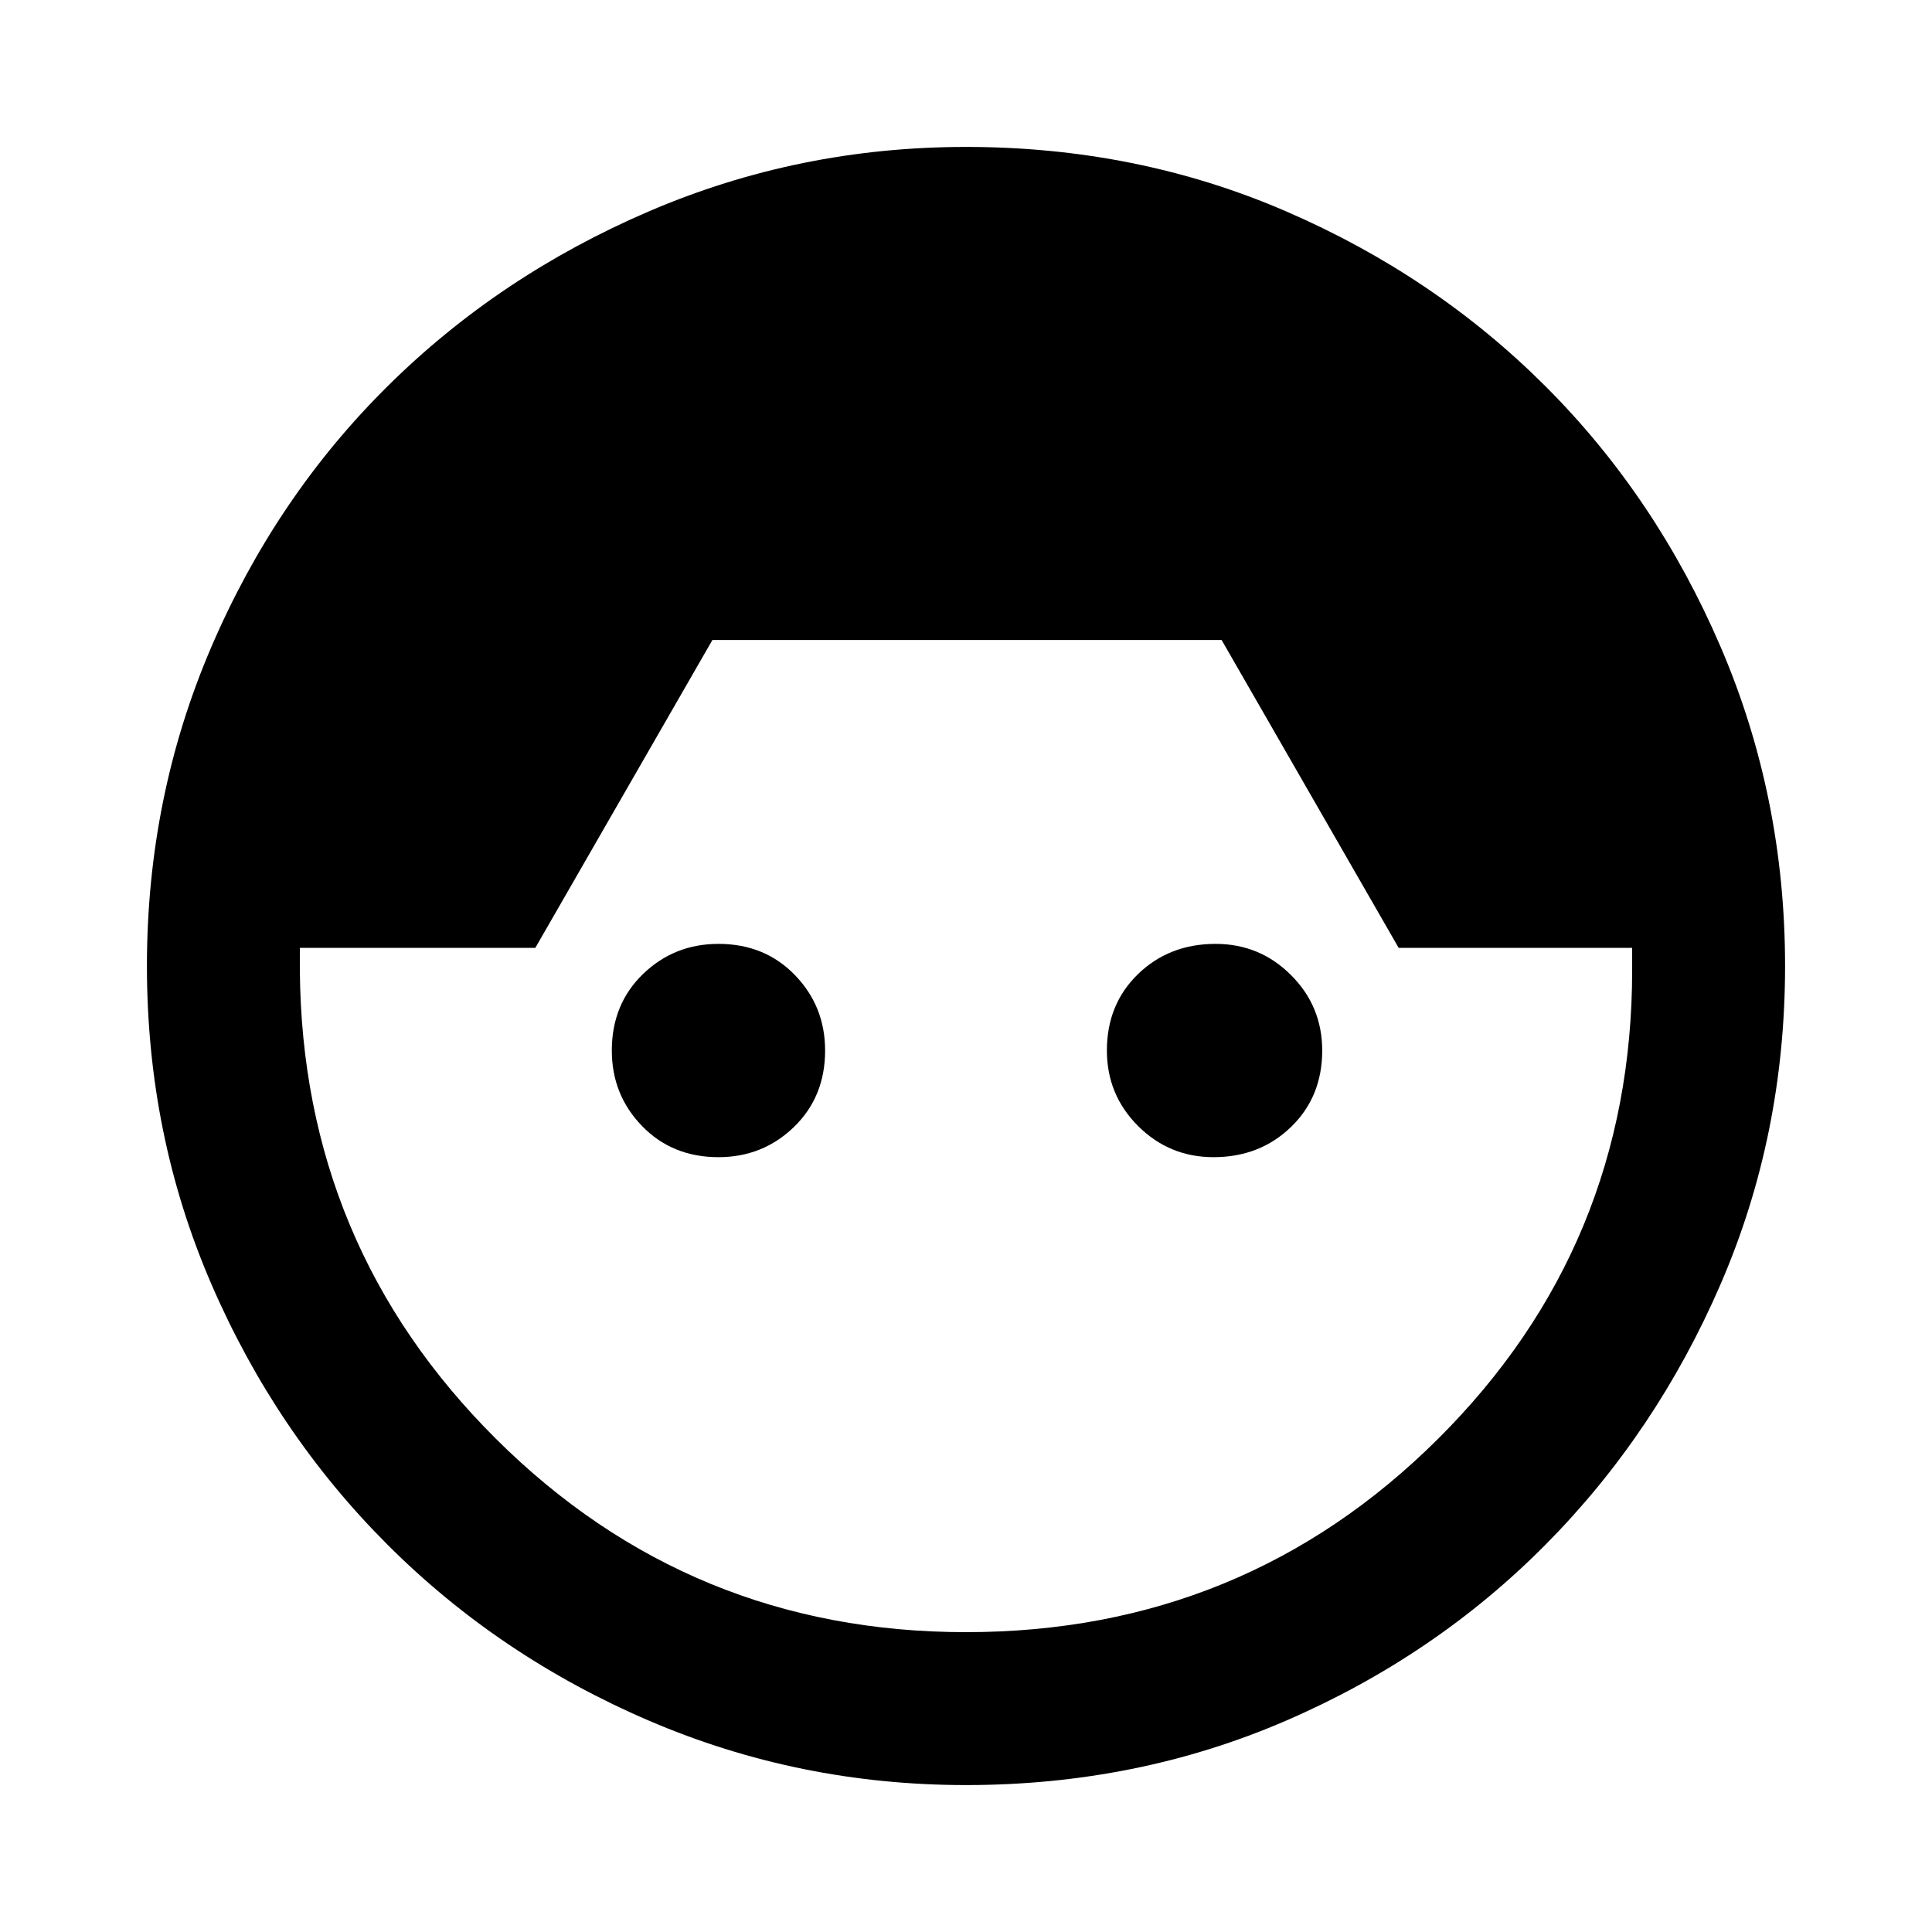 <svg xmlns="http://www.w3.org/2000/svg" height="40" width="40"><path d="M20 36.958q-3.458 0-6.563-1.333-3.104-1.333-5.416-3.646-2.313-2.312-3.646-5.396Q3.042 23.5 3.042 20t1.333-6.604Q5.708 10.292 8.021 8q2.312-2.292 5.416-3.625Q16.542 3.042 20 3.042q3.542 0 6.625 1.333T32 8q2.292 2.292 3.625 5.396Q36.958 16.5 36.958 20t-1.333 6.583Q34.292 29.667 32 31.979q-2.292 2.313-5.375 3.646-3.083 1.333-6.625 1.333Zm0-3.166q5.75 0 9.771-4 4.021-4 4.021-9.709v-.458h-4.834l-3.666-6.375H14.75l-3.667 6.375H6.208V20.083q.042 5.709 4.063 9.709t9.729 4Zm-5.125-9.834q-.958 0-1.583-.646-.625-.645-.625-1.562 0-.958.645-1.583.646-.625 1.563-.625.958 0 1.583.646.625.645.625 1.562 0 .958-.645 1.583-.646.625-1.563.625Zm10.25 0q-.917 0-1.563-.646-.645-.645-.645-1.562 0-.958.645-1.583.646-.625 1.605-.625.916 0 1.562.646.646.645.646 1.562 0 .958-.646 1.583t-1.604.625Z"/></svg>